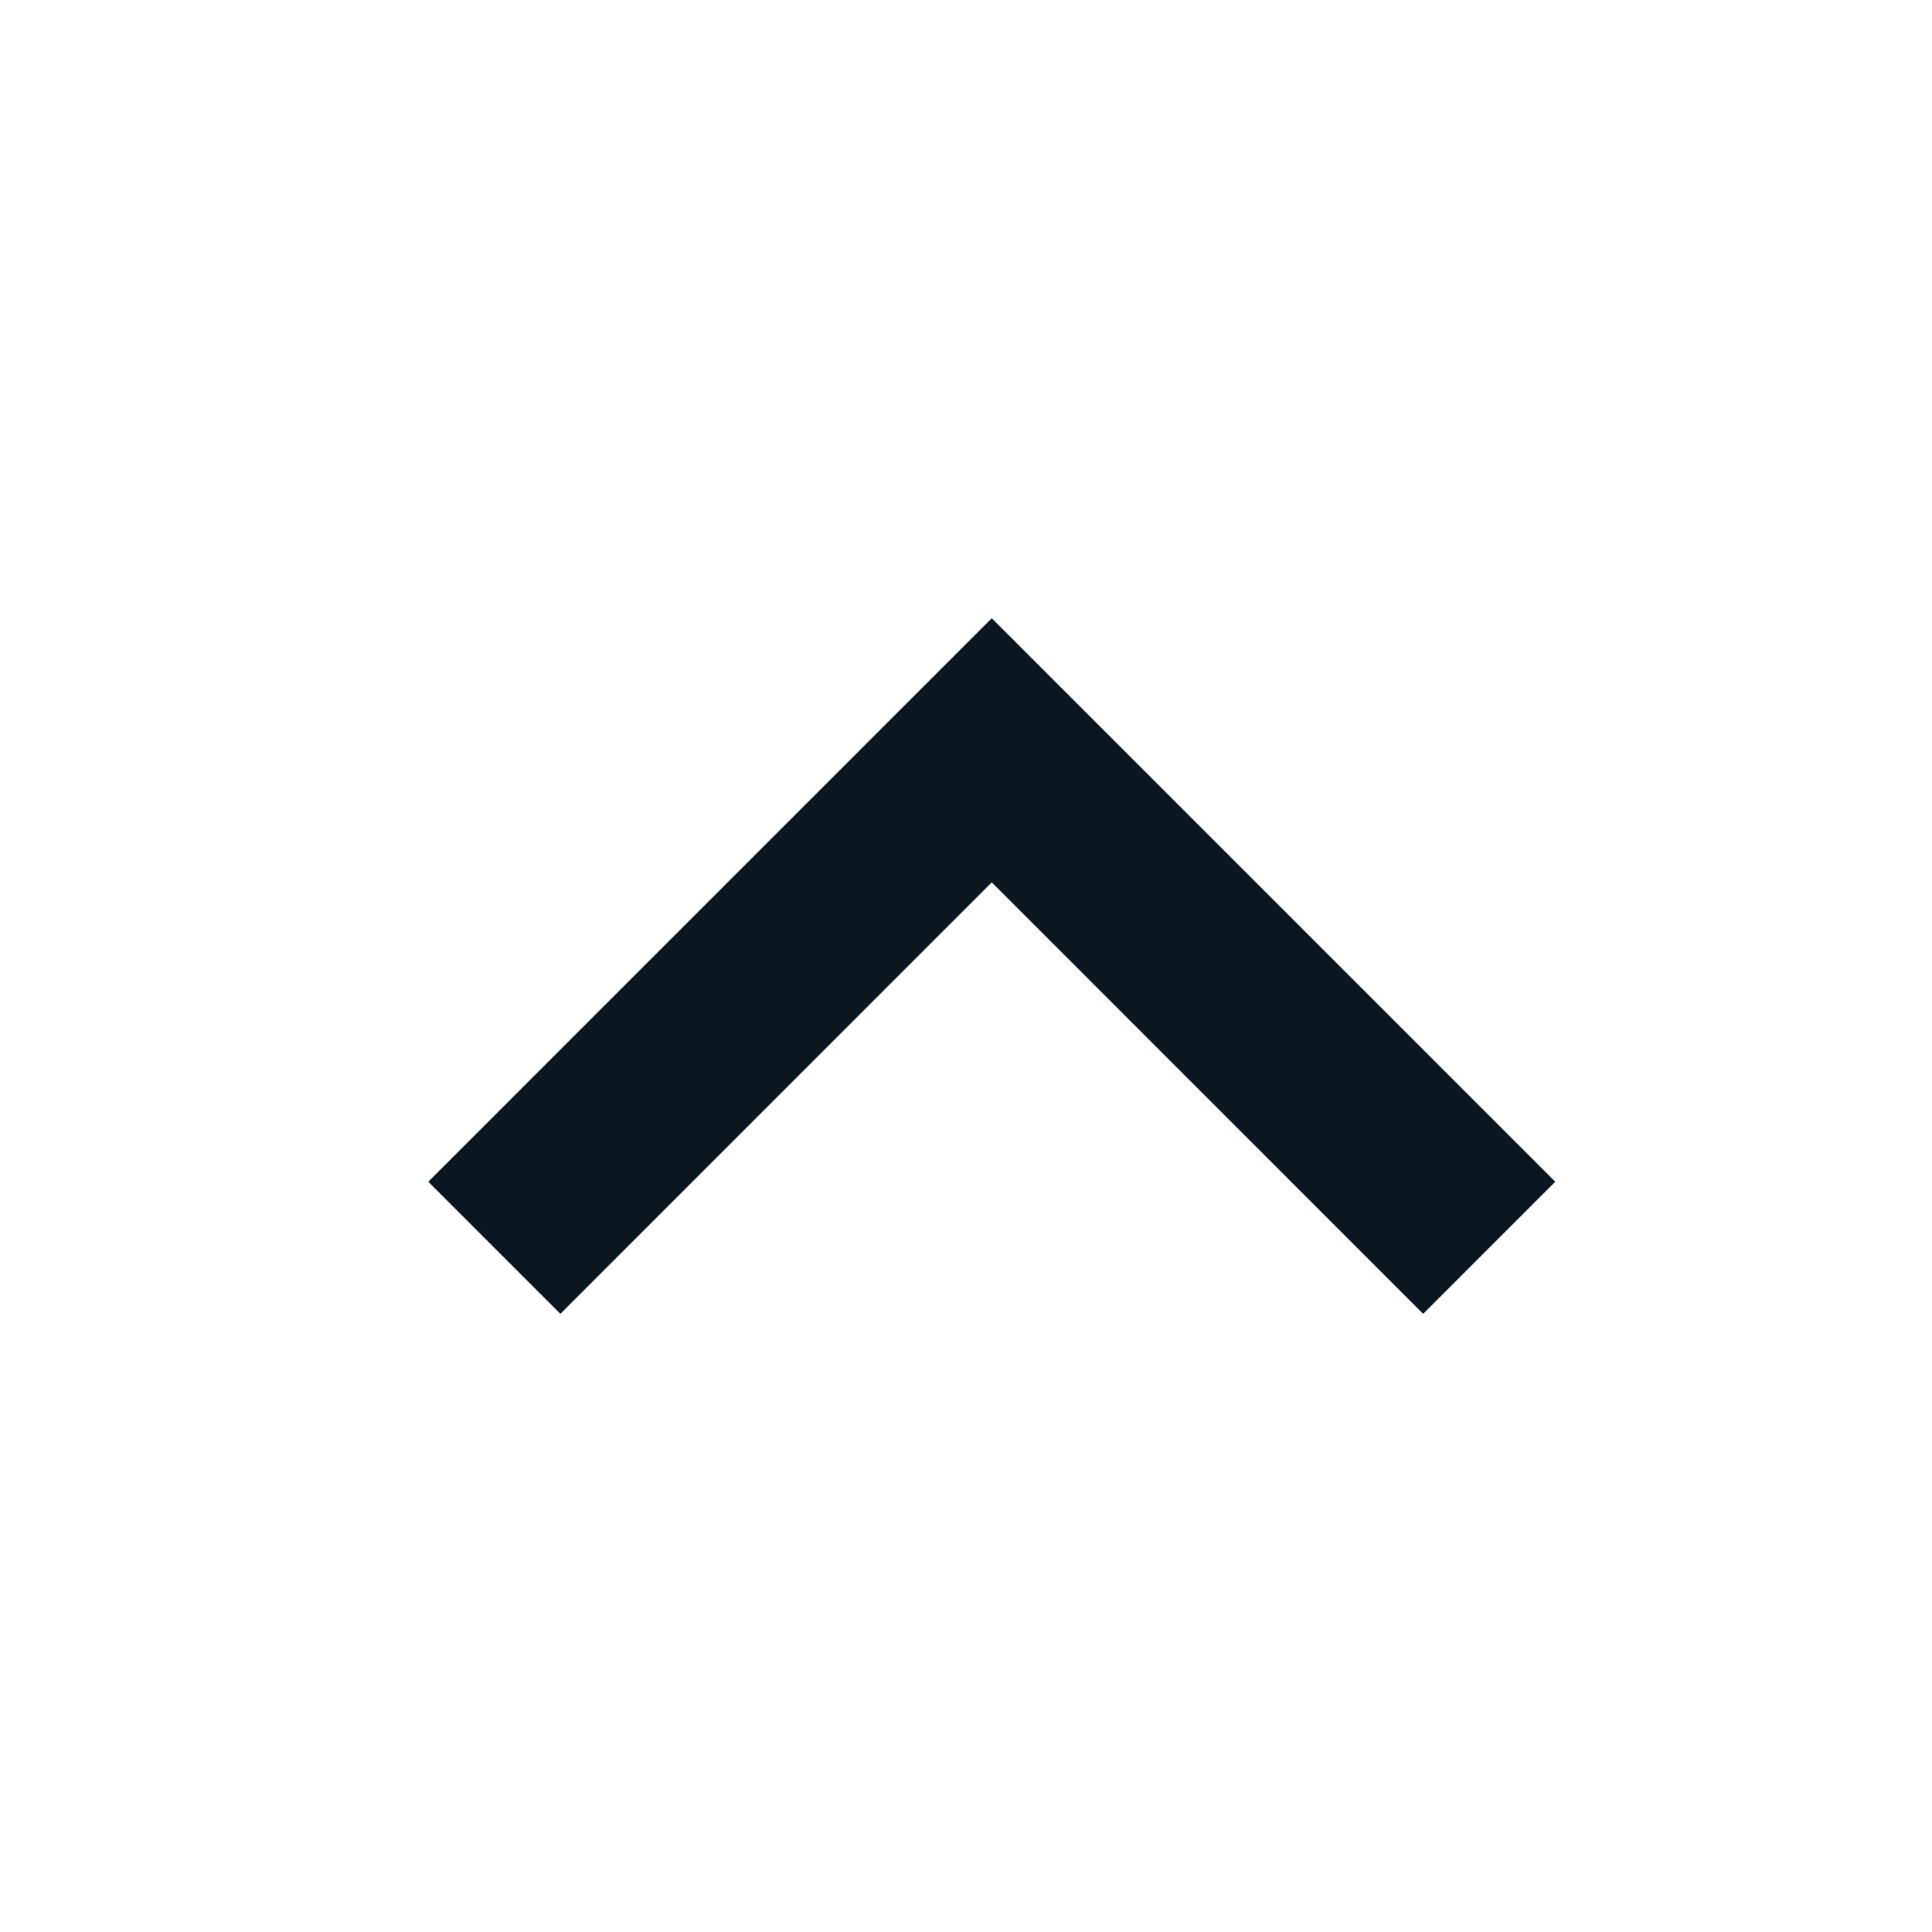 <?xml version="1.0" encoding="UTF-8"?>
<svg width="24px" height="24px" viewBox="0 0 24 24" version="1.1" xmlns="http://www.w3.org/2000/svg" xmlns:xlink="http://www.w3.org/1999/xlink">
    <!-- Generator: Sketch 47 (45396) - http://www.bohemiancoding.com/sketch -->
    <title>Icon/Up</title>
    <desc>Created with Sketch.</desc>
    <defs></defs>
    <g id="Page-1" stroke="none" stroke-width="1" fill="none" fill-rule="evenodd">
        <g id="Guideline" transform="translate(-452, -1760)" fill="#0A1620">
            <g id="Icons" transform="translate(0, 1648)">
                <g id="Navigate" transform="translate(252, 112)">
                    <g id="Icon/Up" transform="translate(205, 7)">
                        <polygon id="chevron-left---MaterialIcons-Regular" transform="translate(7.32, 5) scale(-1, -1) rotate(-90) translate(-7.32, -5) " points="11.641 -0.359 6.281 5 11.641 10.359 10 12 3 5 10 -2"></polygon>
                    </g>
                </g>
            </g>
        </g>
    </g>
</svg>